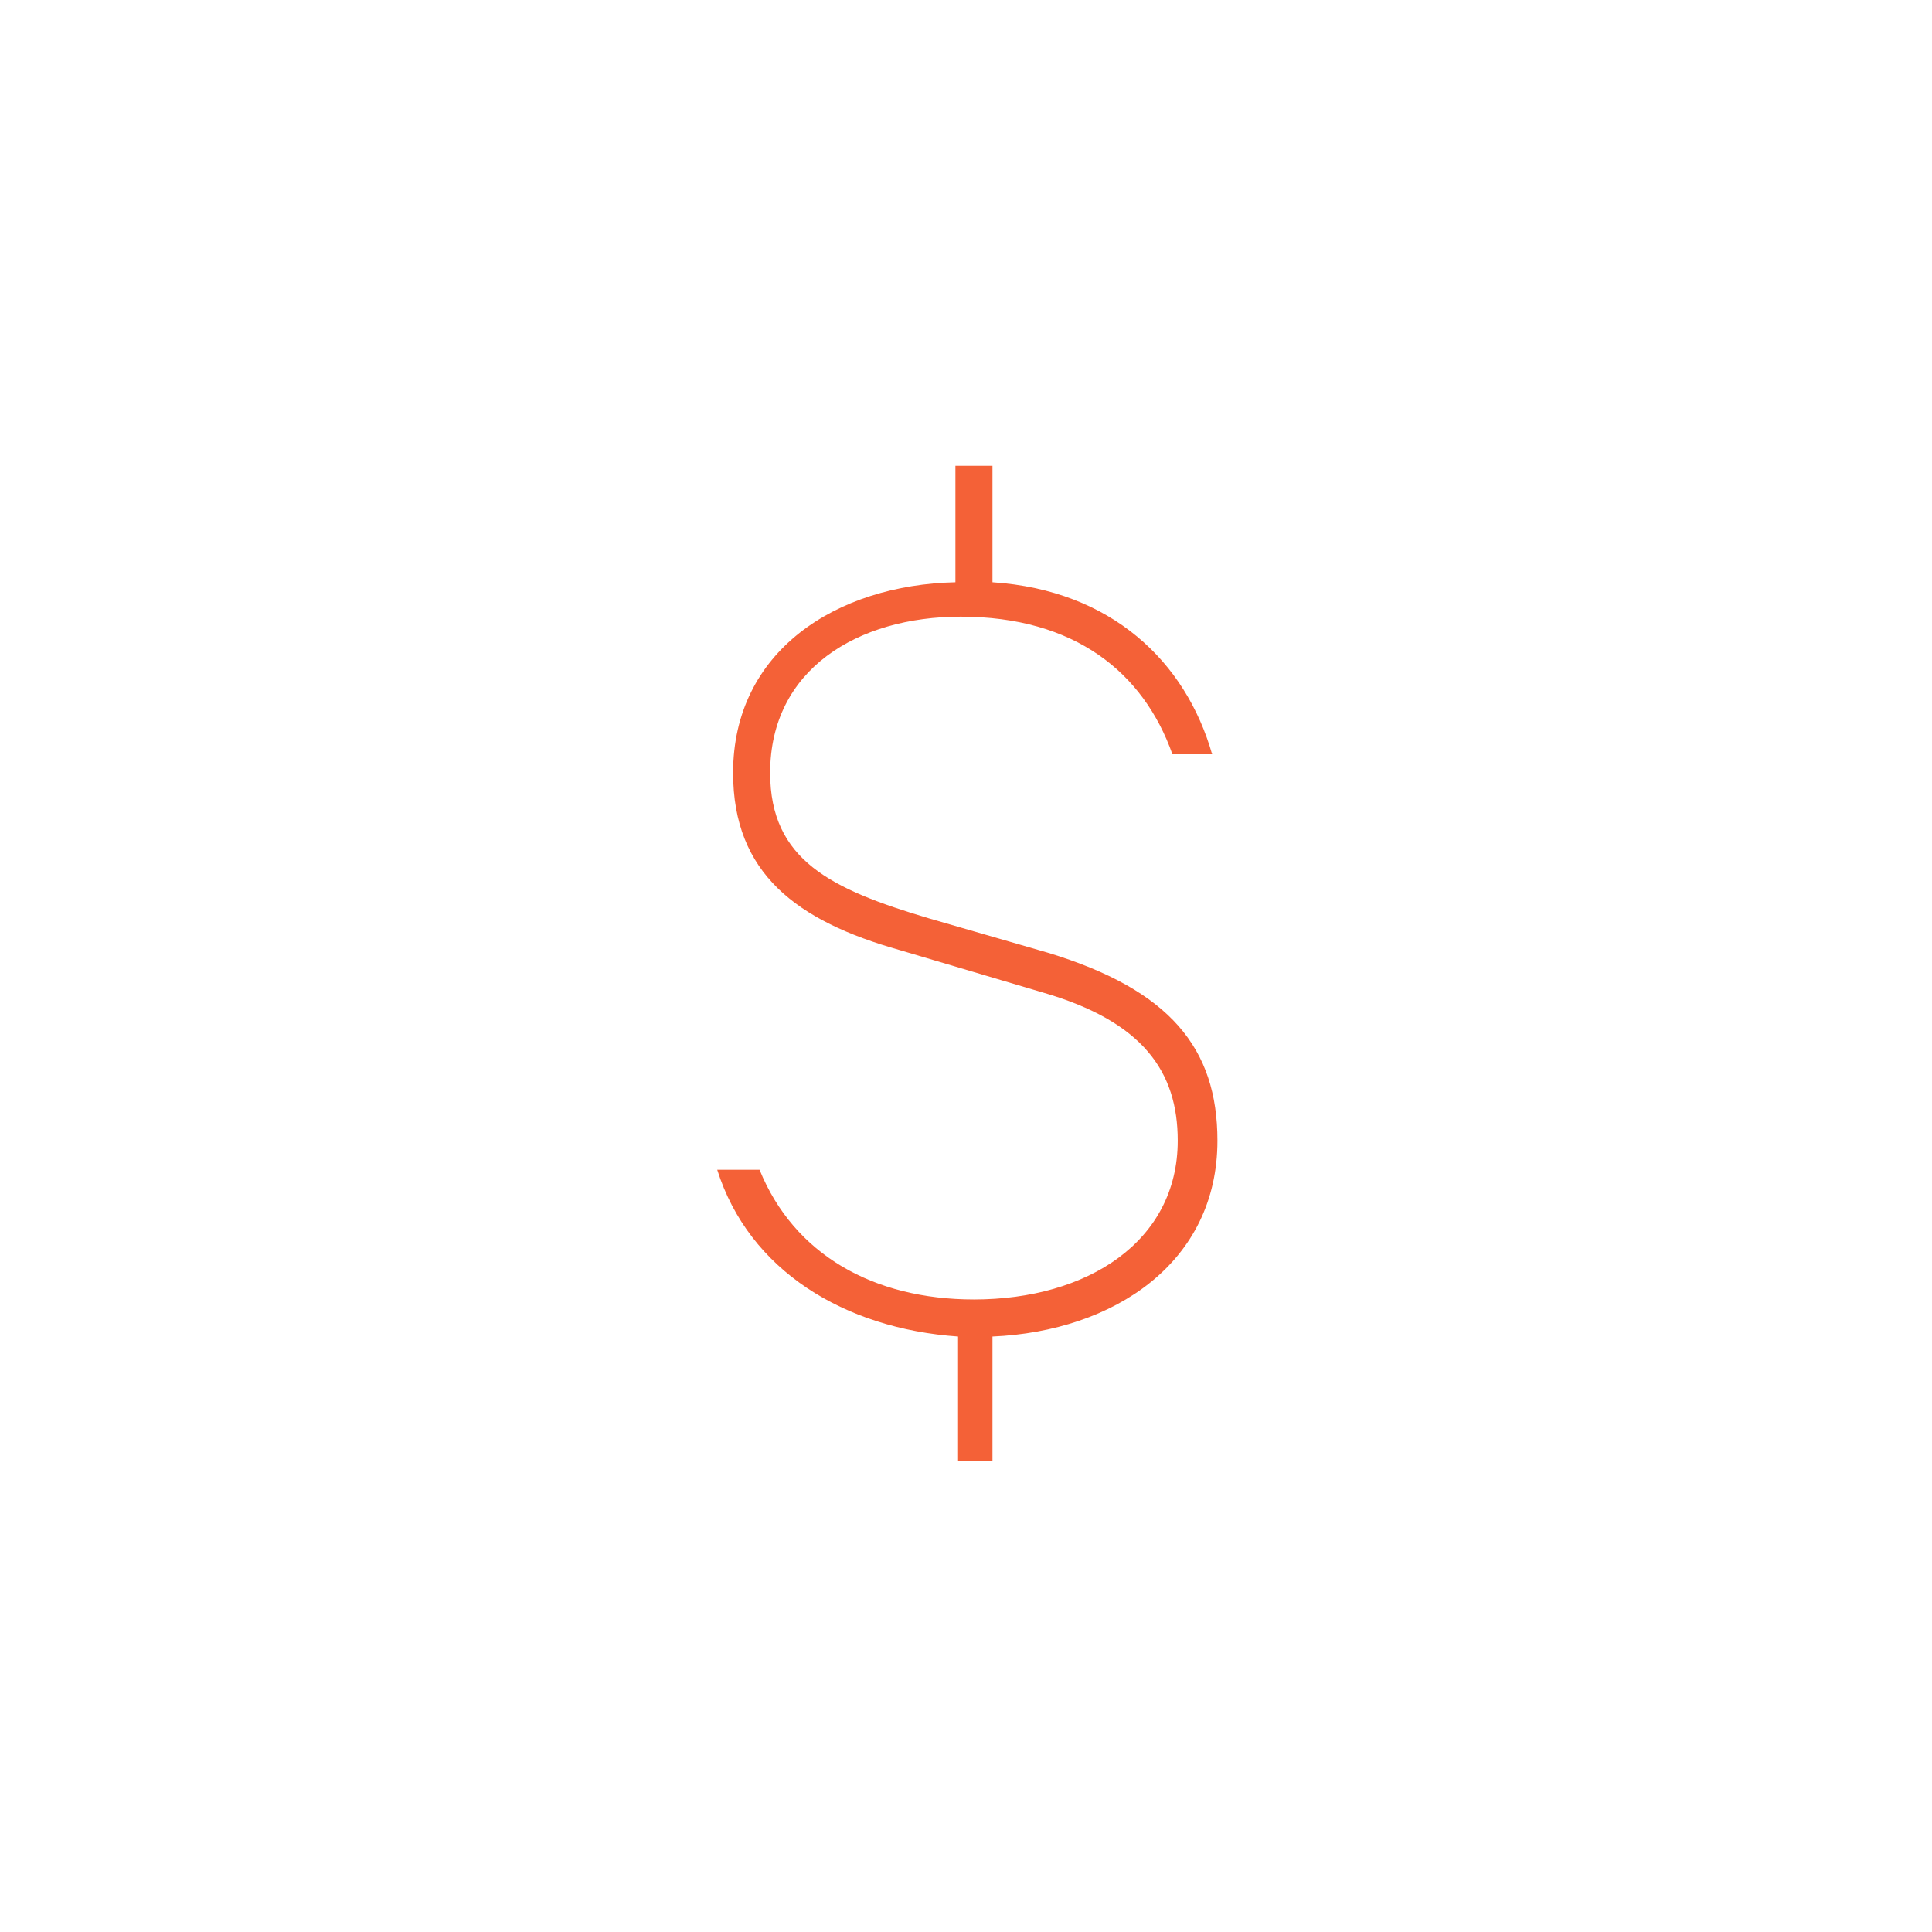 <svg xmlns="http://www.w3.org/2000/svg" viewBox="0 0 73 73"><path d="M36.2 50.5c-4.3-.3-7.9-2.5-9.1-6.3h1.6c1.3 3.2 4.3 4.9 8.1 4.9 4.3 0 7.7-2.2 7.7-6 0-2.6-1.3-4.5-5.1-5.6L34 35.9c-3.9-1.1-6.3-2.9-6.3-6.7 0-4.6 3.9-7.1 8.4-7.2v-4.4h1.4V22c4.5.3 7.3 3 8.3 6.5h-1.5c-1.1-3.1-3.7-5.2-8-5.2-3.9 0-7.2 2-7.2 5.9 0 3.3 2.3 4.4 6 5.5l4.5 1.3c4.6 1.4 6.4 3.6 6.4 7.1 0 4.6-3.9 7.2-8.5 7.4v4.7h-1.3v-4.7z" fill="#f46137"/></svg>